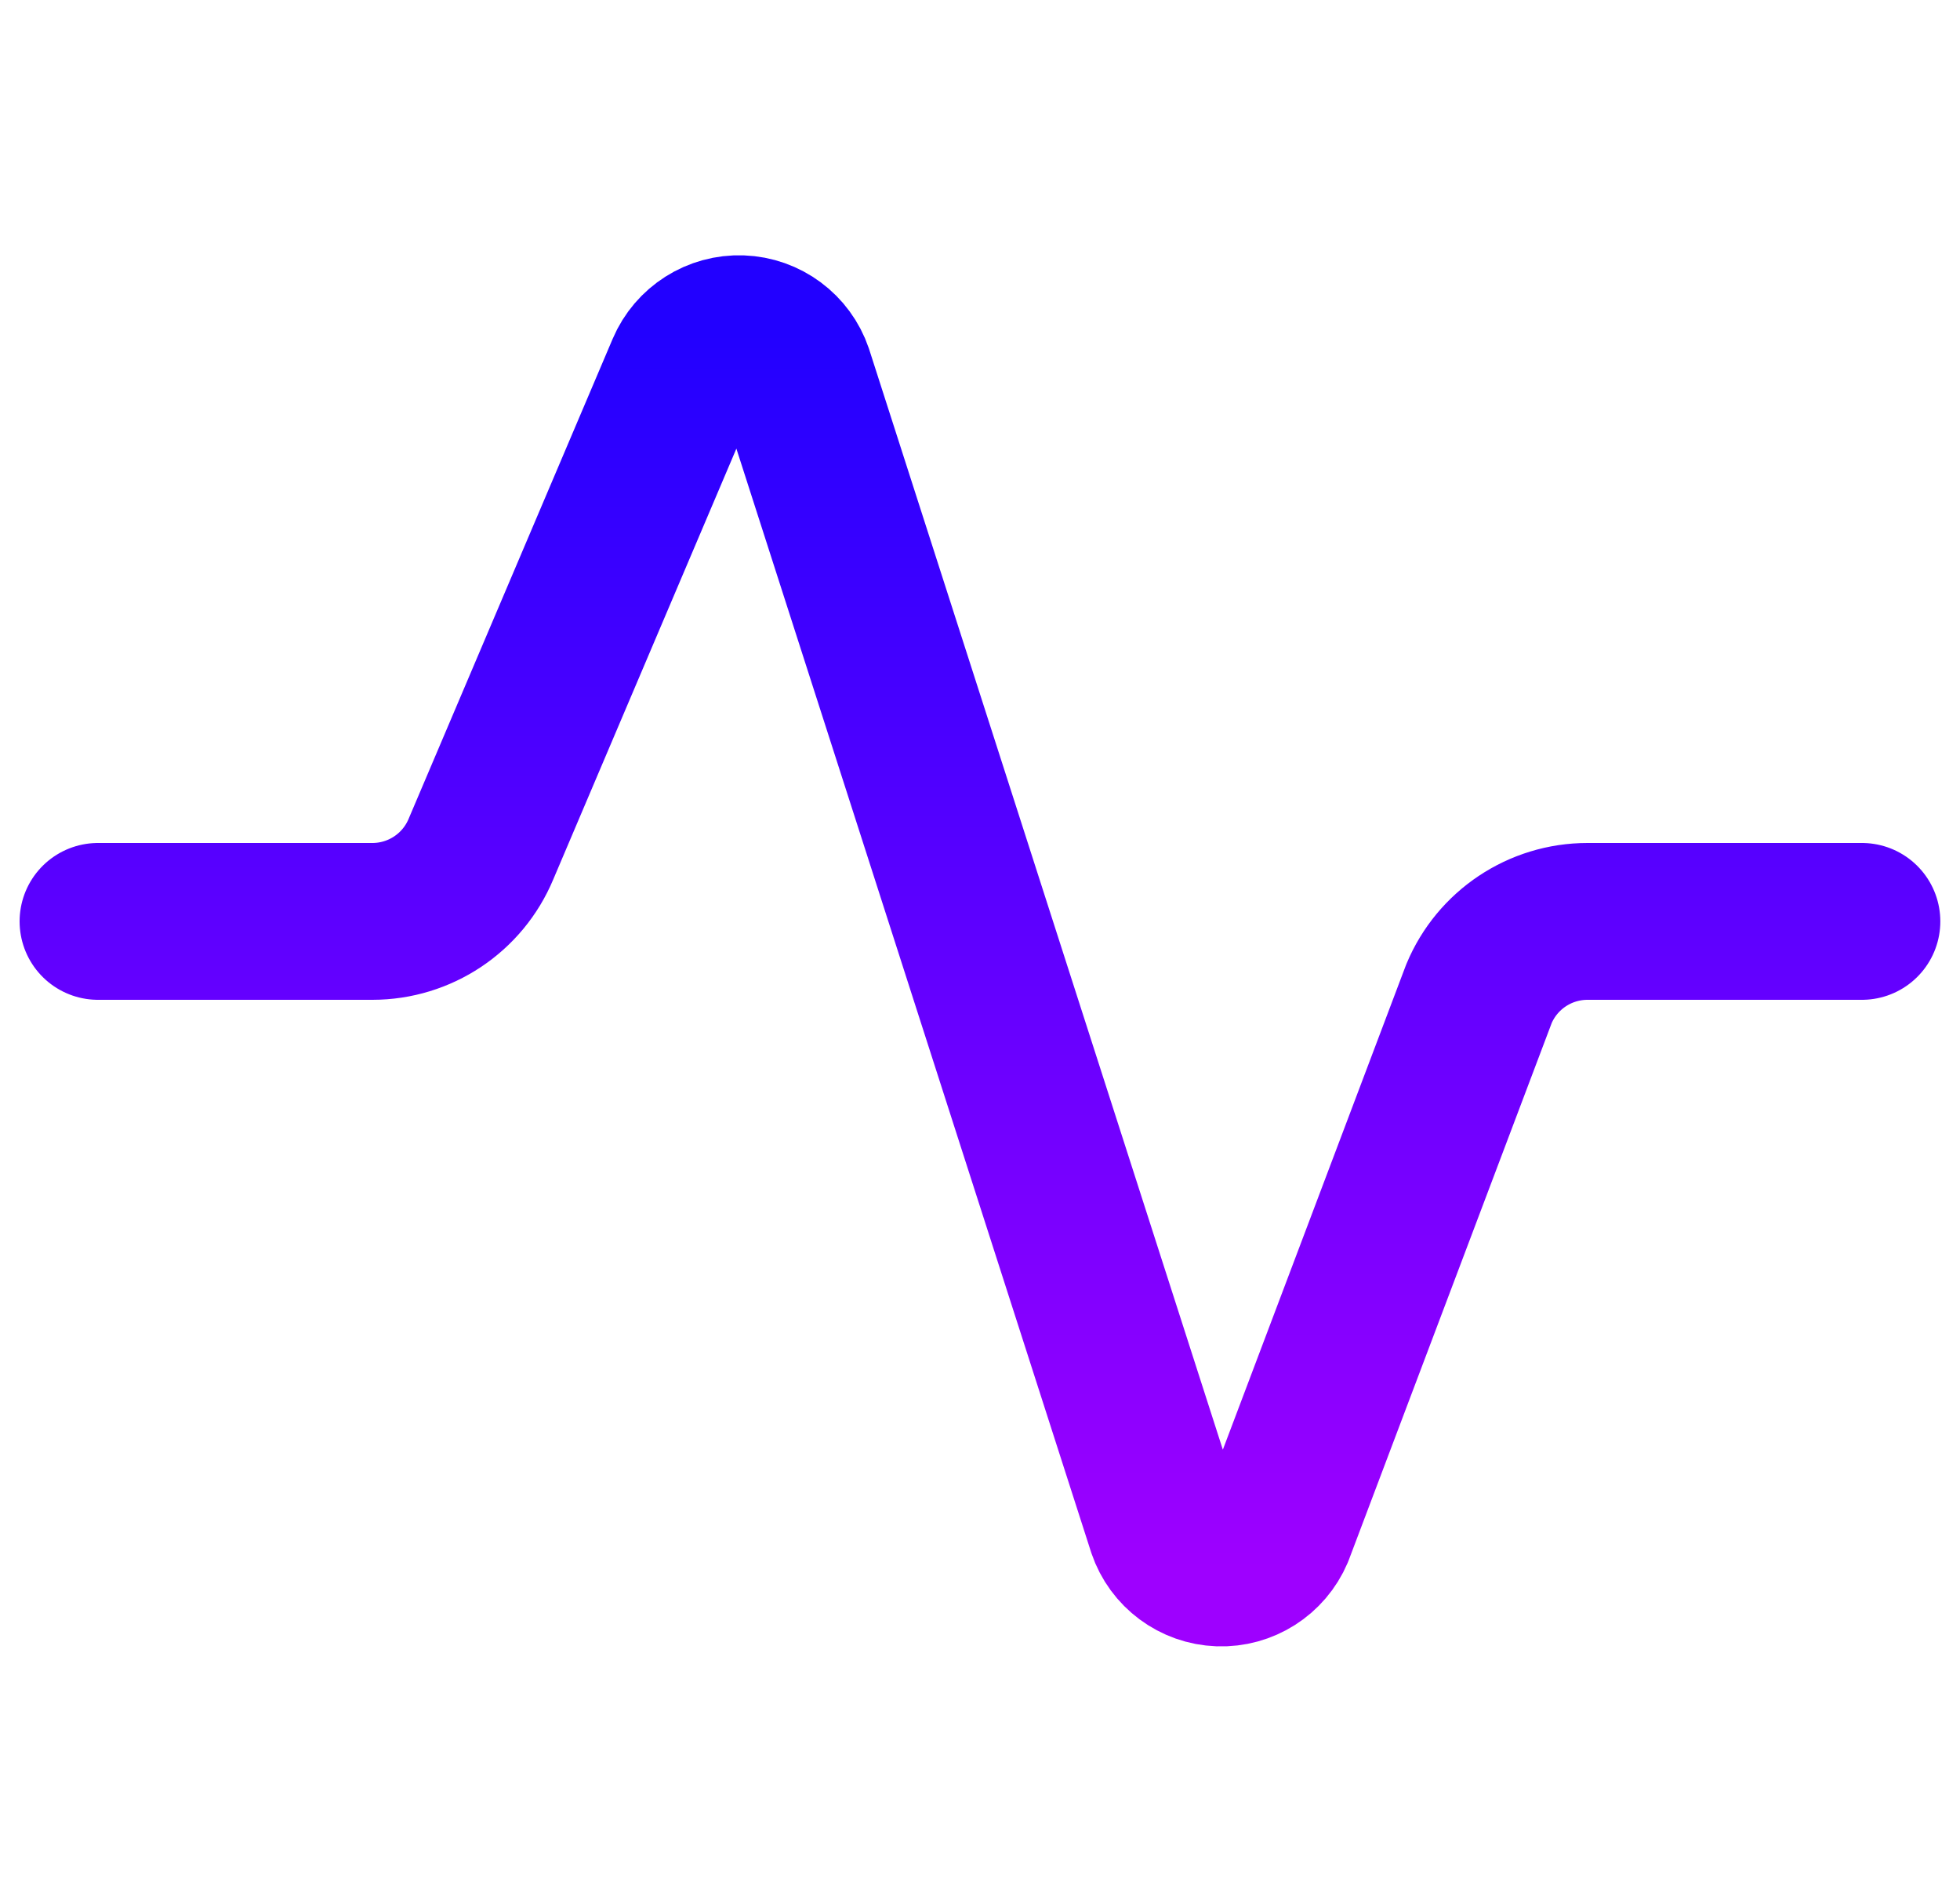 <svg width="25" height="24" viewBox="0 0 25 24" fill="none" xmlns="http://www.w3.org/2000/svg">
<path d="M1.25 11.75H4.75C5.356 11.75 5.902 11.386 6.135 10.827L8.735 4.712C8.857 4.426 9.142 4.245 9.453 4.256C9.763 4.267 10.035 4.469 10.135 4.763L14.869 19.488C14.969 19.782 15.241 19.984 15.552 19.995C15.862 20.006 16.147 19.825 16.269 19.539L18.864 12.673C19.097 12.114 19.643 11.75 20.249 11.75H23.749" stroke="url(#paint0_linear_7509_373583)" stroke-width="2" stroke-linecap="round" stroke-linejoin="round"/>
<defs>
<linearGradient id="paint0_linear_7509_373583" x1="12.499" y1="4.255" x2="12.499" y2="19.996" gradientUnits="userSpaceOnUse">
<stop stop-color="#2200FF"/>
<stop offset="1" stop-color="#9E00FF"/>
</linearGradient>
</defs>
</svg>
